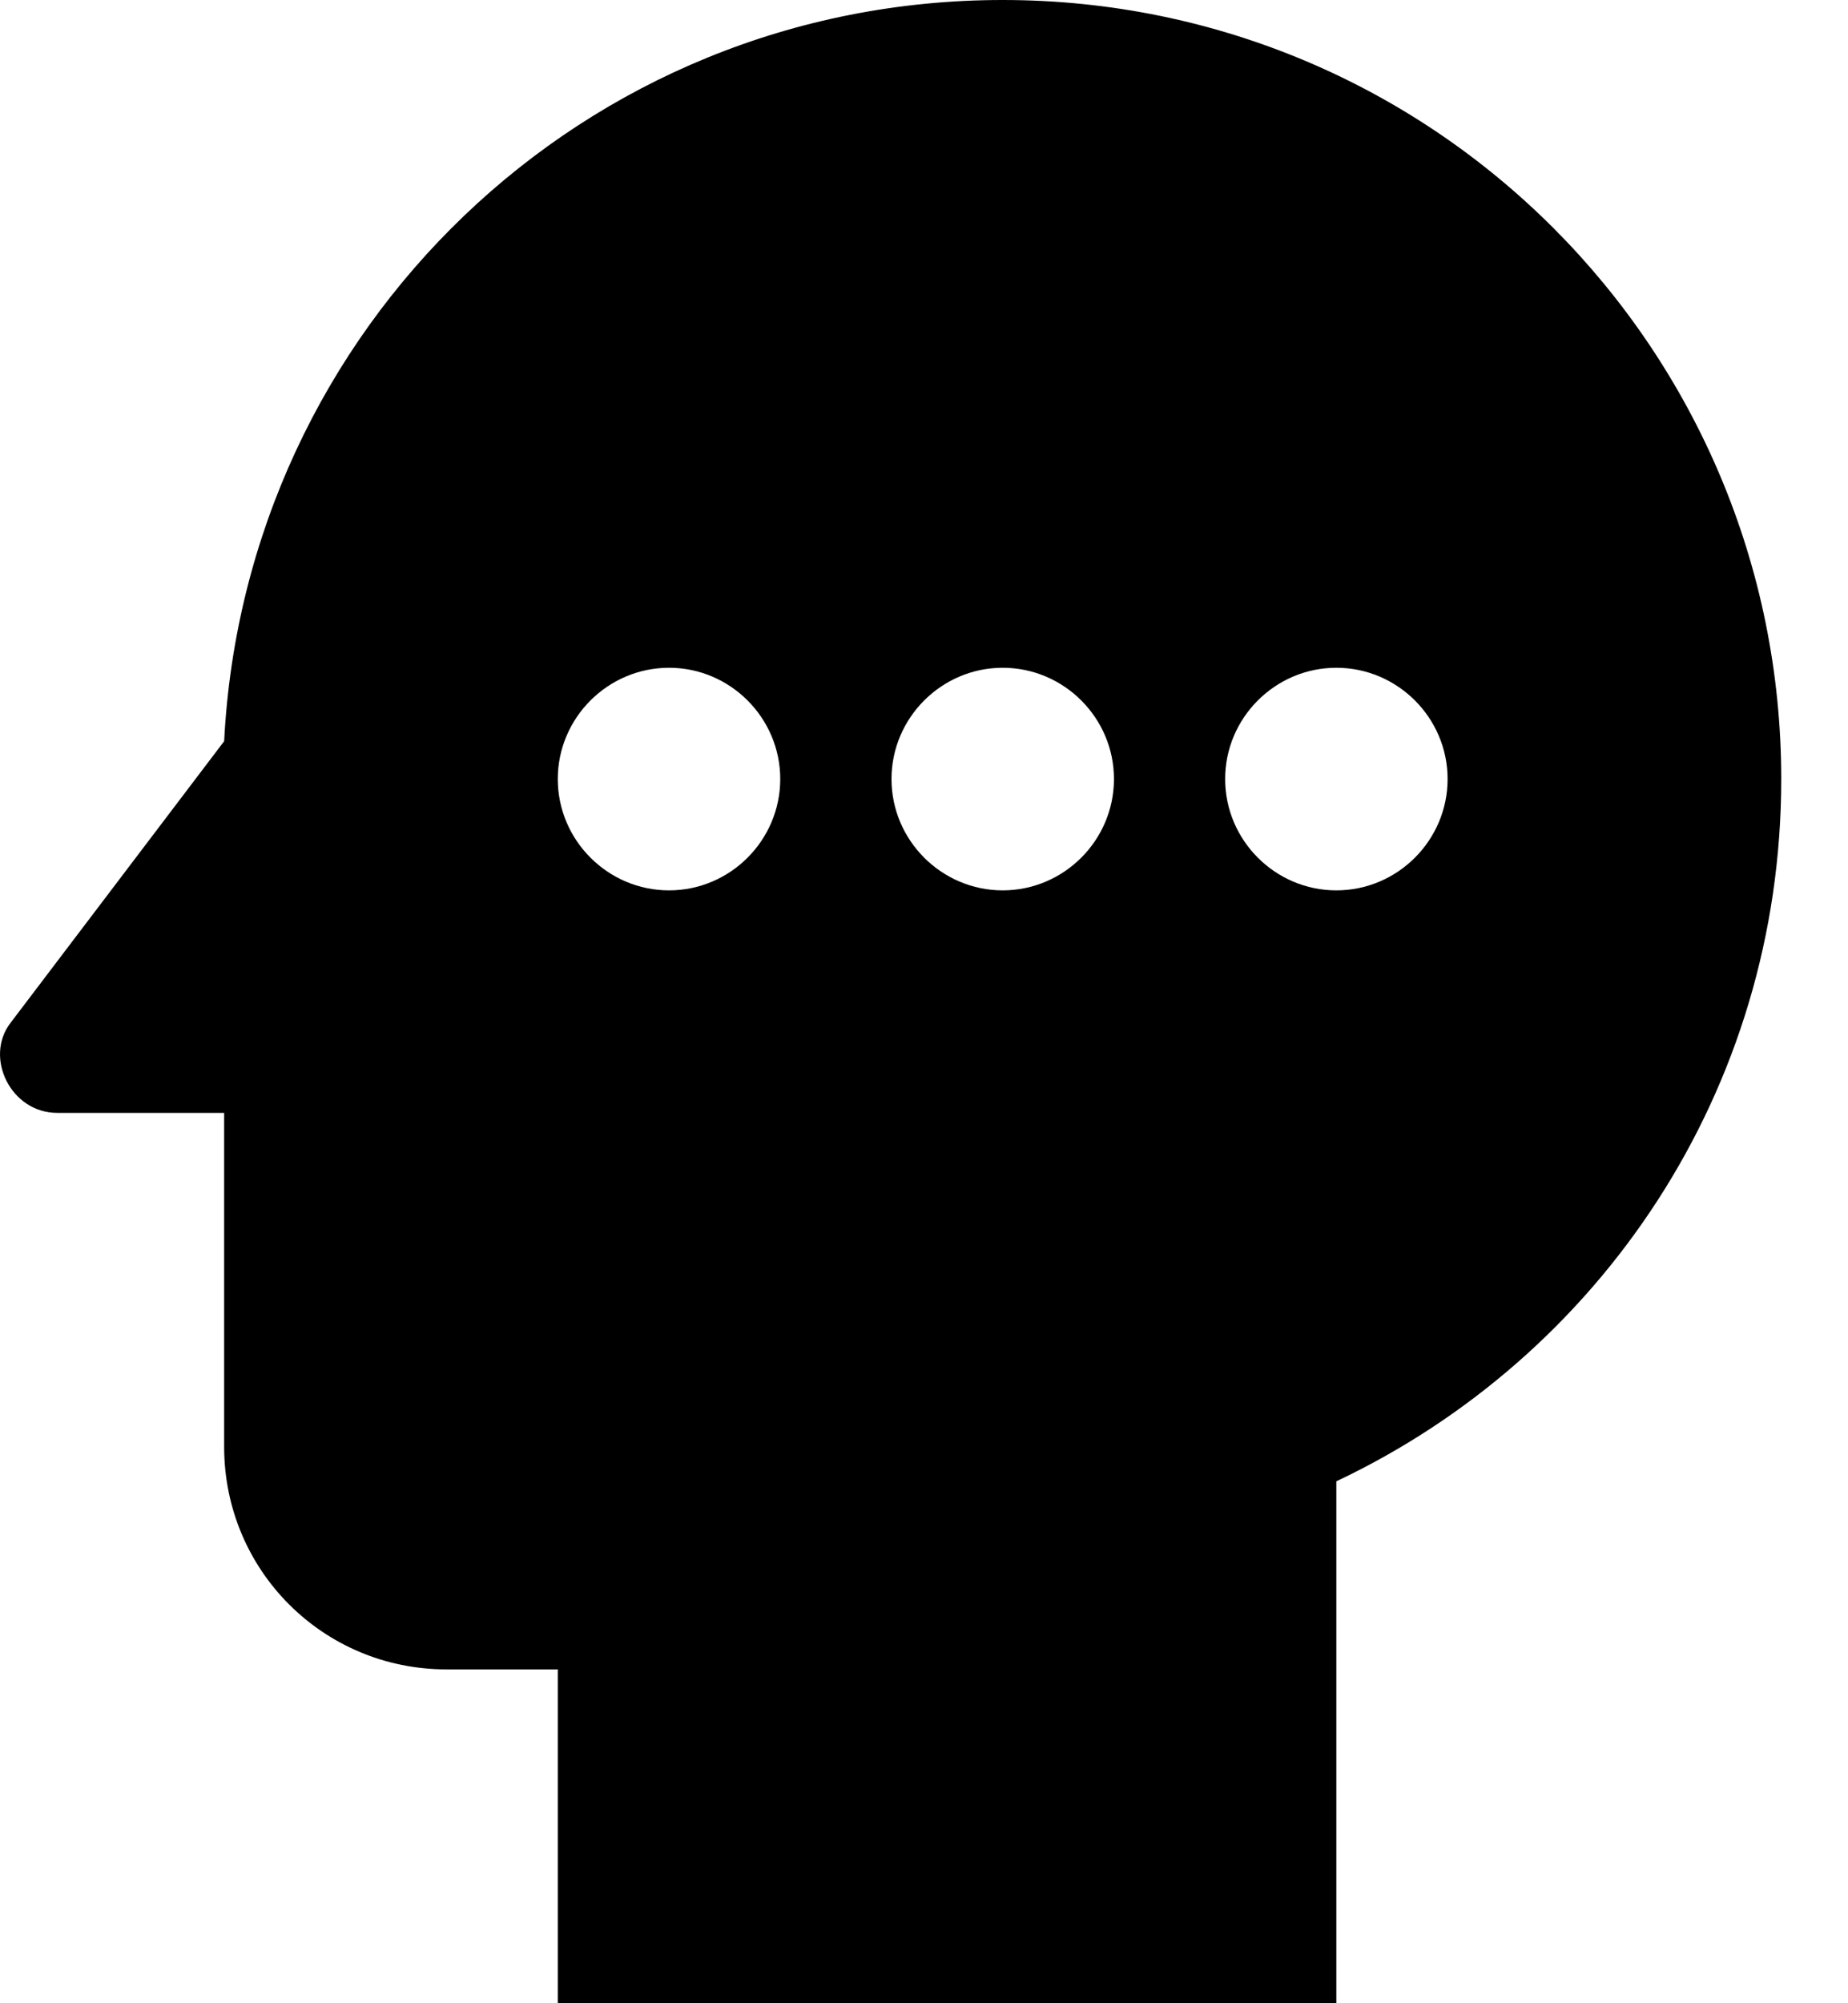 <svg width="24" height="26" viewBox="0 0 24 26" fill="none" xmlns="http://www.w3.org/2000/svg">
<path d="M13.022 0C7.577 0 3.185 4.261 2.911 9.62L0.138 13.274C-0.209 13.722 0.138 14.444 0.744 14.444H2.911V18.778C2.911 20.381 4.197 21.667 5.8 21.667H7.244V26H17.355V19.226C20.779 17.608 23.133 14.156 23.133 10.111C23.133 4.536 18.627 0 13.022 0ZM8.689 11.556C7.894 11.556 7.244 10.906 7.244 10.111C7.244 9.317 7.894 8.667 8.689 8.667C9.483 8.667 10.133 9.317 10.133 10.111C10.133 10.906 9.483 11.556 8.689 11.556ZM13.022 11.556C12.228 11.556 11.578 10.906 11.578 10.111C11.578 9.317 12.228 8.667 13.022 8.667C13.817 8.667 14.467 9.317 14.467 10.111C14.467 10.906 13.817 11.556 13.022 11.556ZM17.355 11.556C16.561 11.556 15.911 10.906 15.911 10.111C15.911 9.317 16.561 8.667 17.355 8.667C18.15 8.667 18.8 9.317 18.8 10.111C18.8 10.906 18.15 11.556 17.355 11.556Z" fill="black"/>
</svg>
